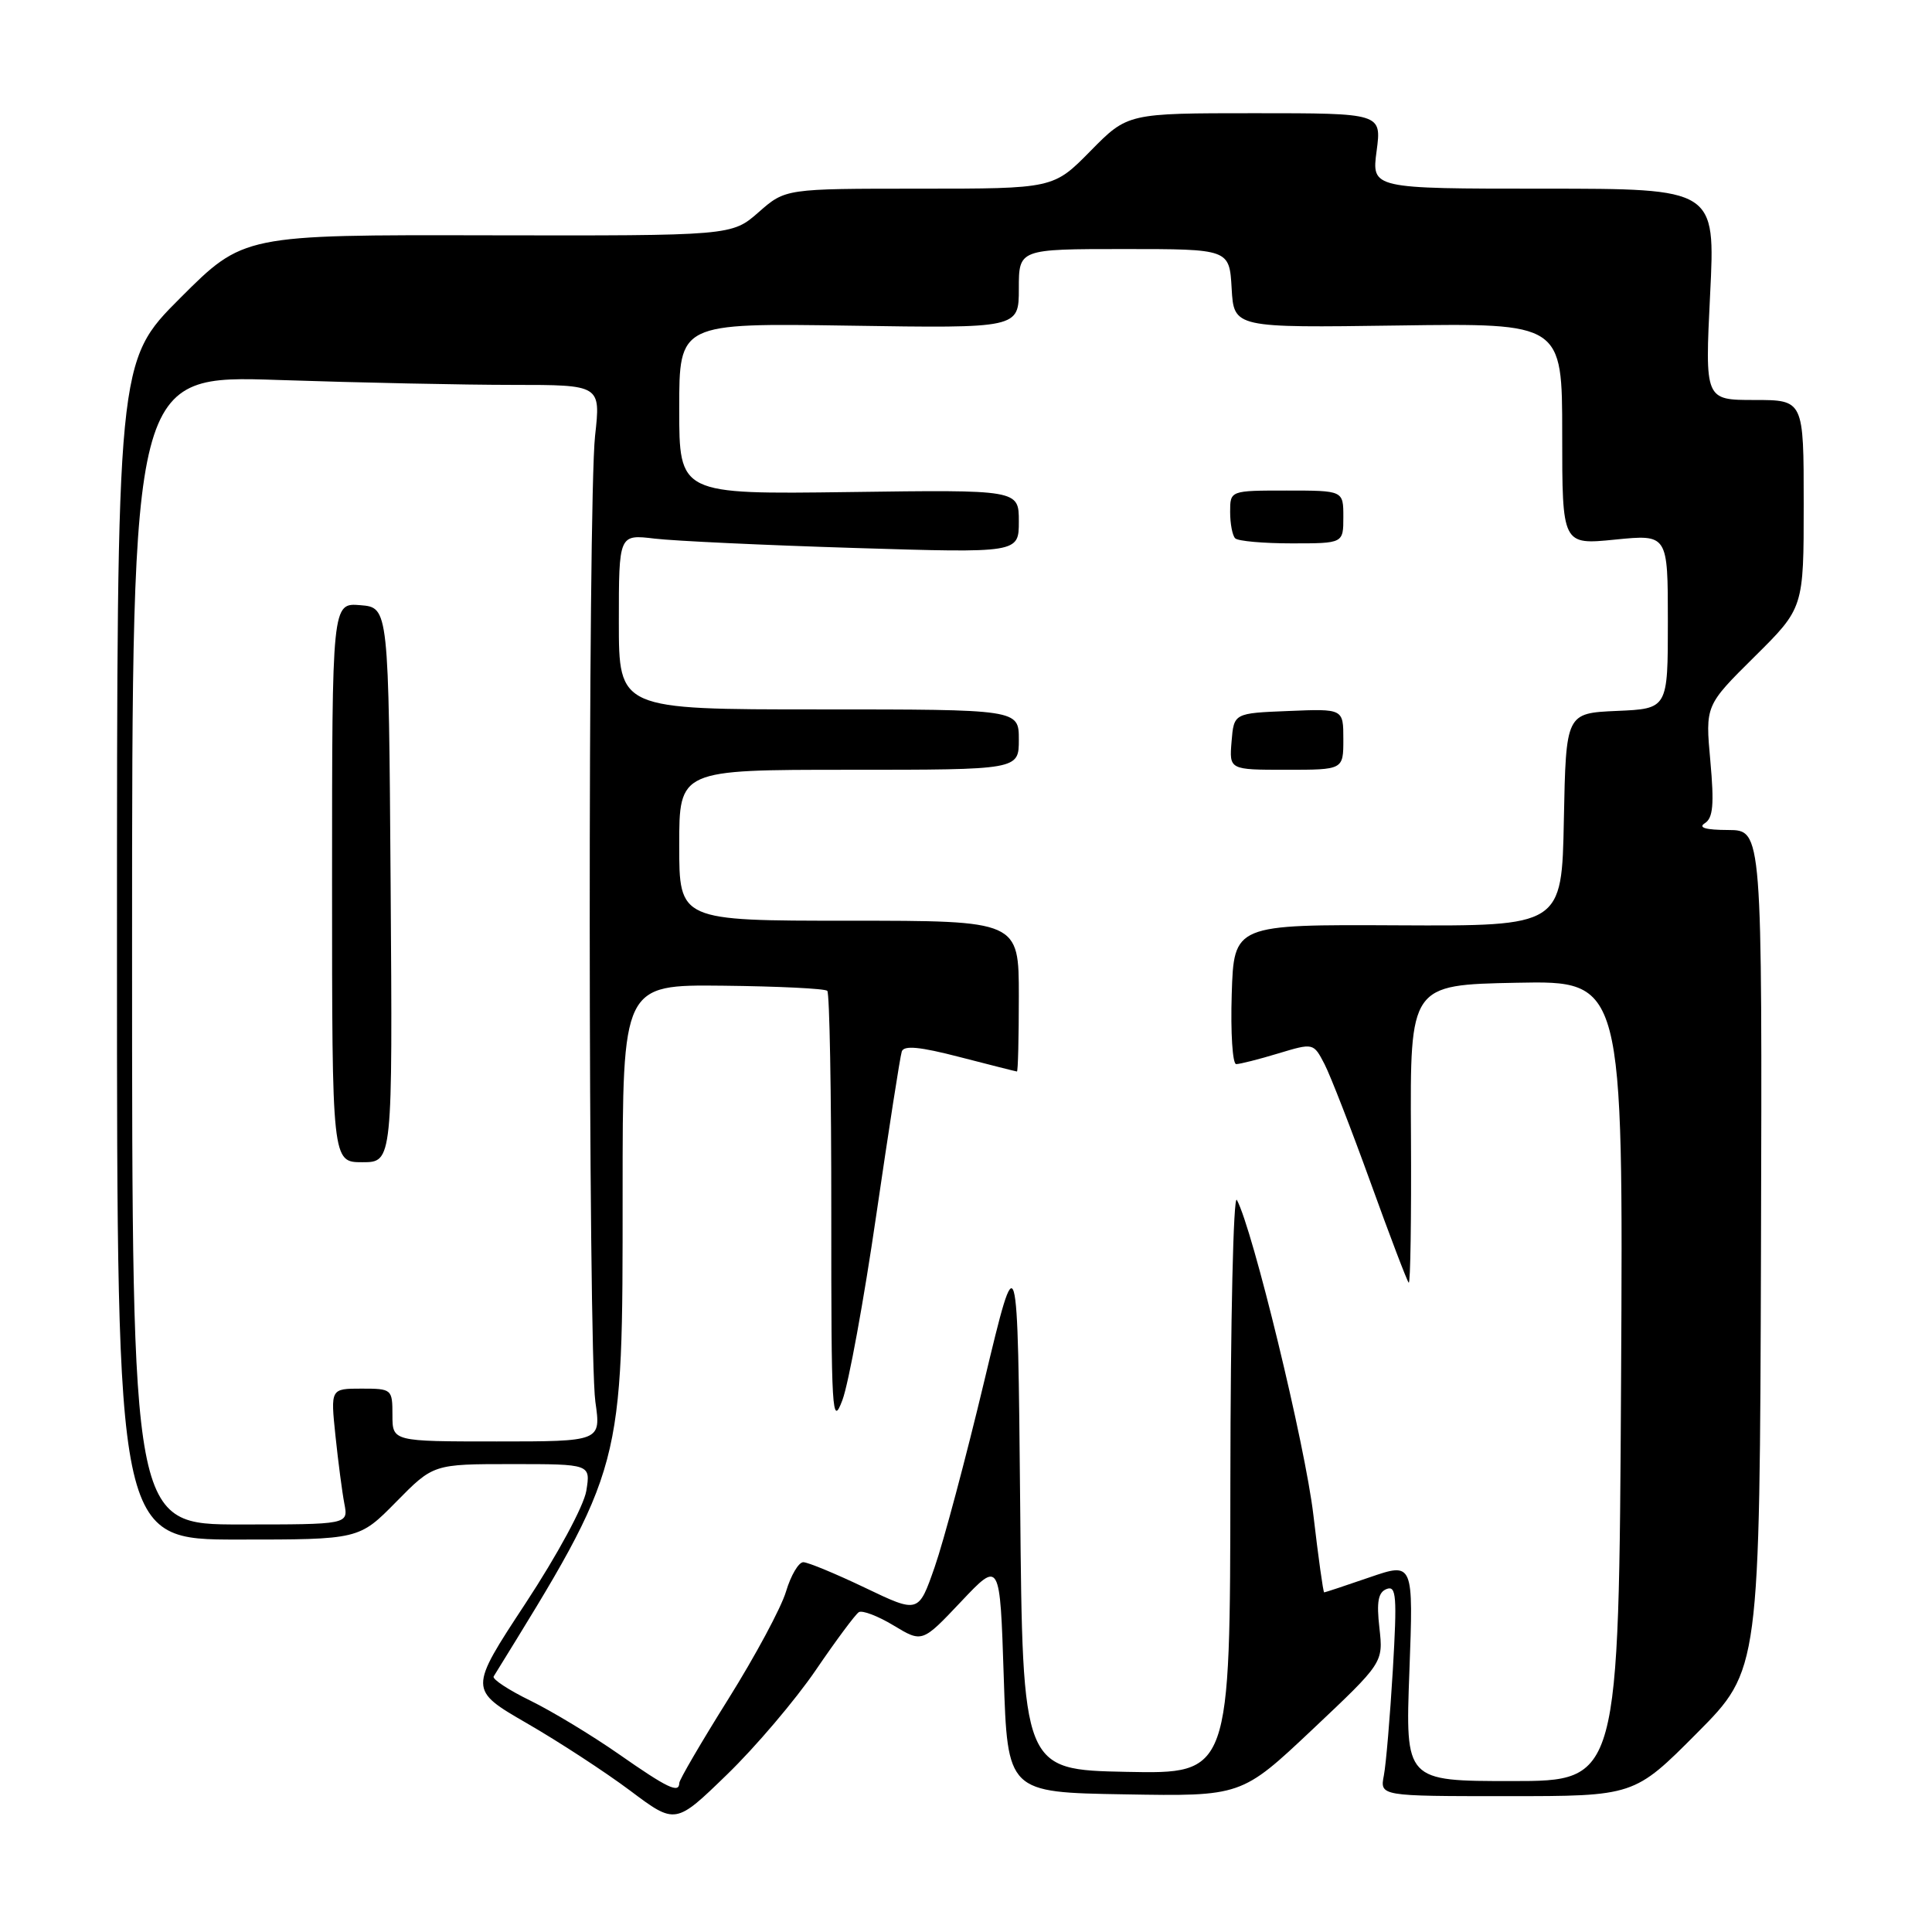 <?xml version="1.0" encoding="UTF-8" standalone="no"?>
<!DOCTYPE svg PUBLIC "-//W3C//DTD SVG 1.1//EN" "http://www.w3.org/Graphics/SVG/1.1/DTD/svg11.dtd" >
<svg xmlns="http://www.w3.org/2000/svg" xmlns:xlink="http://www.w3.org/1999/xlink" version="1.1" viewBox="0 0 256 256">
 <g >
 <path fill="currentColor"
d=" M 108.08 221.32 C 110.77 217.37 113.34 213.91 113.80 213.62 C 114.26 213.34 116.34 214.13 118.42 215.39 C 122.20 217.67 122.20 217.67 127.35 212.22 C 132.50 206.77 132.50 206.77 133.00 222.14 C 133.50 237.50 133.50 237.50 149.00 237.76 C 164.50 238.03 164.50 238.03 173.90 229.17 C 183.29 220.31 183.29 220.31 182.78 215.71 C 182.38 212.23 182.62 210.98 183.74 210.55 C 185.02 210.06 185.13 211.53 184.56 221.24 C 184.19 227.43 183.66 233.74 183.37 235.25 C 182.84 238.00 182.84 238.00 199.69 238.00 C 216.54 238.00 216.54 238.00 224.86 229.64 C 233.17 221.28 233.17 221.28 233.34 165.64 C 233.50 110.00 233.50 110.00 229.00 109.98 C 226.00 109.97 224.97 109.67 225.90 109.08 C 226.99 108.39 227.15 106.60 226.63 100.84 C 225.96 93.48 225.96 93.48 232.48 87.02 C 239.00 80.56 239.00 80.56 239.00 66.78 C 239.00 53.00 239.00 53.00 232.46 53.00 C 225.91 53.00 225.91 53.00 226.60 39.00 C 227.30 25.00 227.30 25.00 204.52 25.00 C 181.74 25.00 181.74 25.00 182.41 20.00 C 183.07 15.00 183.07 15.00 166.25 15.00 C 149.42 15.00 149.42 15.00 144.50 20.00 C 139.58 25.00 139.58 25.00 121.82 25.00 C 104.07 25.00 104.07 25.00 100.52 28.12 C 96.96 31.24 96.96 31.24 64.61 31.18 C 32.26 31.11 32.26 31.11 23.88 39.49 C 15.50 47.87 15.50 47.87 15.50 125.94 C 15.50 204.00 15.50 204.00 31.54 204.00 C 47.58 204.00 47.58 204.00 52.50 199.00 C 57.42 194.00 57.42 194.00 67.84 194.00 C 78.26 194.00 78.26 194.00 77.69 197.54 C 77.36 199.55 73.86 206.03 69.61 212.49 C 62.12 223.89 62.12 223.89 69.81 228.34 C 74.04 230.78 80.20 234.80 83.50 237.27 C 89.50 241.77 89.50 241.77 96.34 235.13 C 100.10 231.49 105.38 225.27 108.08 221.32 Z  M 82.01 232.44 C 78.44 229.95 73.15 226.75 70.27 225.34 C 67.38 223.93 65.20 222.49 65.41 222.14 C 82.68 194.16 82.50 194.84 82.50 157.99 C 82.50 130.47 82.50 130.47 95.79 130.61 C 103.10 130.69 109.32 130.99 109.62 131.29 C 109.92 131.59 110.16 144.81 110.15 160.66 C 110.14 187.34 110.25 189.20 111.63 185.50 C 112.45 183.30 114.47 172.28 116.11 161.00 C 117.76 149.72 119.27 139.98 119.49 139.33 C 119.77 138.49 121.87 138.69 127.19 140.07 C 131.21 141.11 134.61 141.97 134.75 141.98 C 134.89 141.99 135.00 137.50 135.00 132.00 C 135.00 122.00 135.00 122.00 112.50 122.00 C 90.00 122.00 90.00 122.00 90.00 112.00 C 90.00 102.00 90.00 102.00 112.50 102.00 C 135.00 102.00 135.00 102.00 135.00 98.00 C 135.00 94.00 135.00 94.00 108.50 94.00 C 82.00 94.00 82.00 94.00 82.00 82.40 C 82.00 70.80 82.00 70.80 86.75 71.37 C 89.36 71.68 101.29 72.24 113.25 72.61 C 135.00 73.28 135.00 73.28 135.00 69.09 C 135.00 64.89 135.00 64.89 112.50 65.20 C 90.00 65.50 90.00 65.50 90.00 54.15 C 90.00 42.81 90.00 42.81 112.50 43.15 C 135.00 43.50 135.00 43.50 135.00 38.25 C 135.00 33.00 135.00 33.00 148.95 33.00 C 162.90 33.00 162.90 33.00 163.20 38.22 C 163.50 43.44 163.50 43.44 185.25 43.13 C 207.00 42.82 207.00 42.82 207.00 57.51 C 207.00 72.20 207.00 72.20 214.00 71.50 C 221.00 70.80 221.00 70.80 221.00 82.35 C 221.00 93.91 221.00 93.91 214.25 94.20 C 207.50 94.50 207.50 94.50 207.22 108.61 C 206.95 122.72 206.95 122.72 185.22 122.61 C 163.50 122.50 163.50 122.50 163.21 131.75 C 163.05 136.84 163.32 141.00 163.80 141.00 C 164.29 141.00 166.79 140.37 169.36 139.59 C 174.04 138.18 174.04 138.18 175.51 141.01 C 176.31 142.57 179.05 149.62 181.60 156.67 C 184.15 163.73 186.42 169.70 186.66 169.96 C 186.89 170.21 187.02 161.43 186.96 150.46 C 186.84 130.50 186.84 130.50 200.96 130.22 C 215.09 129.94 215.09 129.94 214.80 182.97 C 214.50 236.00 214.50 236.00 200.35 236.00 C 186.21 236.00 186.21 236.00 186.75 221.50 C 187.29 207.01 187.29 207.01 181.49 209.00 C 178.30 210.10 175.58 211.00 175.46 211.00 C 175.33 211.00 174.69 206.39 174.03 200.75 C 172.96 191.54 165.97 162.78 163.89 159.00 C 163.43 158.18 163.05 174.95 163.03 196.28 C 163.00 235.06 163.00 235.06 149.25 234.78 C 135.50 234.50 135.50 234.50 135.18 199.50 C 134.85 164.50 134.85 164.50 130.42 183.00 C 127.99 193.18 125.03 204.26 123.85 207.64 C 121.71 213.78 121.71 213.78 114.63 210.39 C 110.74 208.53 107.05 207.00 106.44 207.00 C 105.82 207.00 104.79 208.75 104.15 210.89 C 103.51 213.04 100.06 219.45 96.50 225.14 C 92.93 230.84 90.01 235.84 90.01 236.25 C 89.99 237.68 88.47 236.95 82.01 232.44 Z  M 178.00 97.96 C 178.00 93.91 178.00 93.91 170.75 94.21 C 163.50 94.50 163.50 94.50 163.19 98.25 C 162.88 102.00 162.88 102.00 170.44 102.00 C 178.00 102.00 178.00 102.00 178.00 97.96 Z  M 178.00 68.50 C 178.00 65.00 178.00 65.00 170.50 65.00 C 163.00 65.00 163.00 65.00 163.00 67.83 C 163.00 69.39 163.30 70.97 163.67 71.33 C 164.03 71.70 167.41 72.00 171.17 72.00 C 178.00 72.00 178.00 72.00 178.00 68.50 Z  M 17.50 125.85 C 17.50 49.70 17.50 49.70 36.91 50.35 C 47.59 50.71 61.56 51.00 67.96 51.00 C 79.60 51.00 79.60 51.00 78.85 57.75 C 77.88 66.51 77.92 178.88 78.89 185.75 C 79.64 191.00 79.64 191.00 65.82 191.00 C 52.00 191.00 52.00 191.00 52.00 187.50 C 52.00 184.07 51.92 184.00 47.90 184.00 C 43.80 184.00 43.80 184.00 44.45 190.25 C 44.81 193.69 45.34 197.74 45.63 199.25 C 46.16 202.00 46.16 202.00 31.83 202.00 C 17.50 202.00 17.50 202.00 17.50 125.85 Z  M 51.76 117.25 C 51.50 80.50 51.50 80.50 47.75 80.19 C 44.00 79.88 44.00 79.88 44.00 116.94 C 44.00 154.00 44.00 154.00 48.01 154.00 C 52.02 154.00 52.02 154.00 51.76 117.25 Z "/>
</g>
</svg>